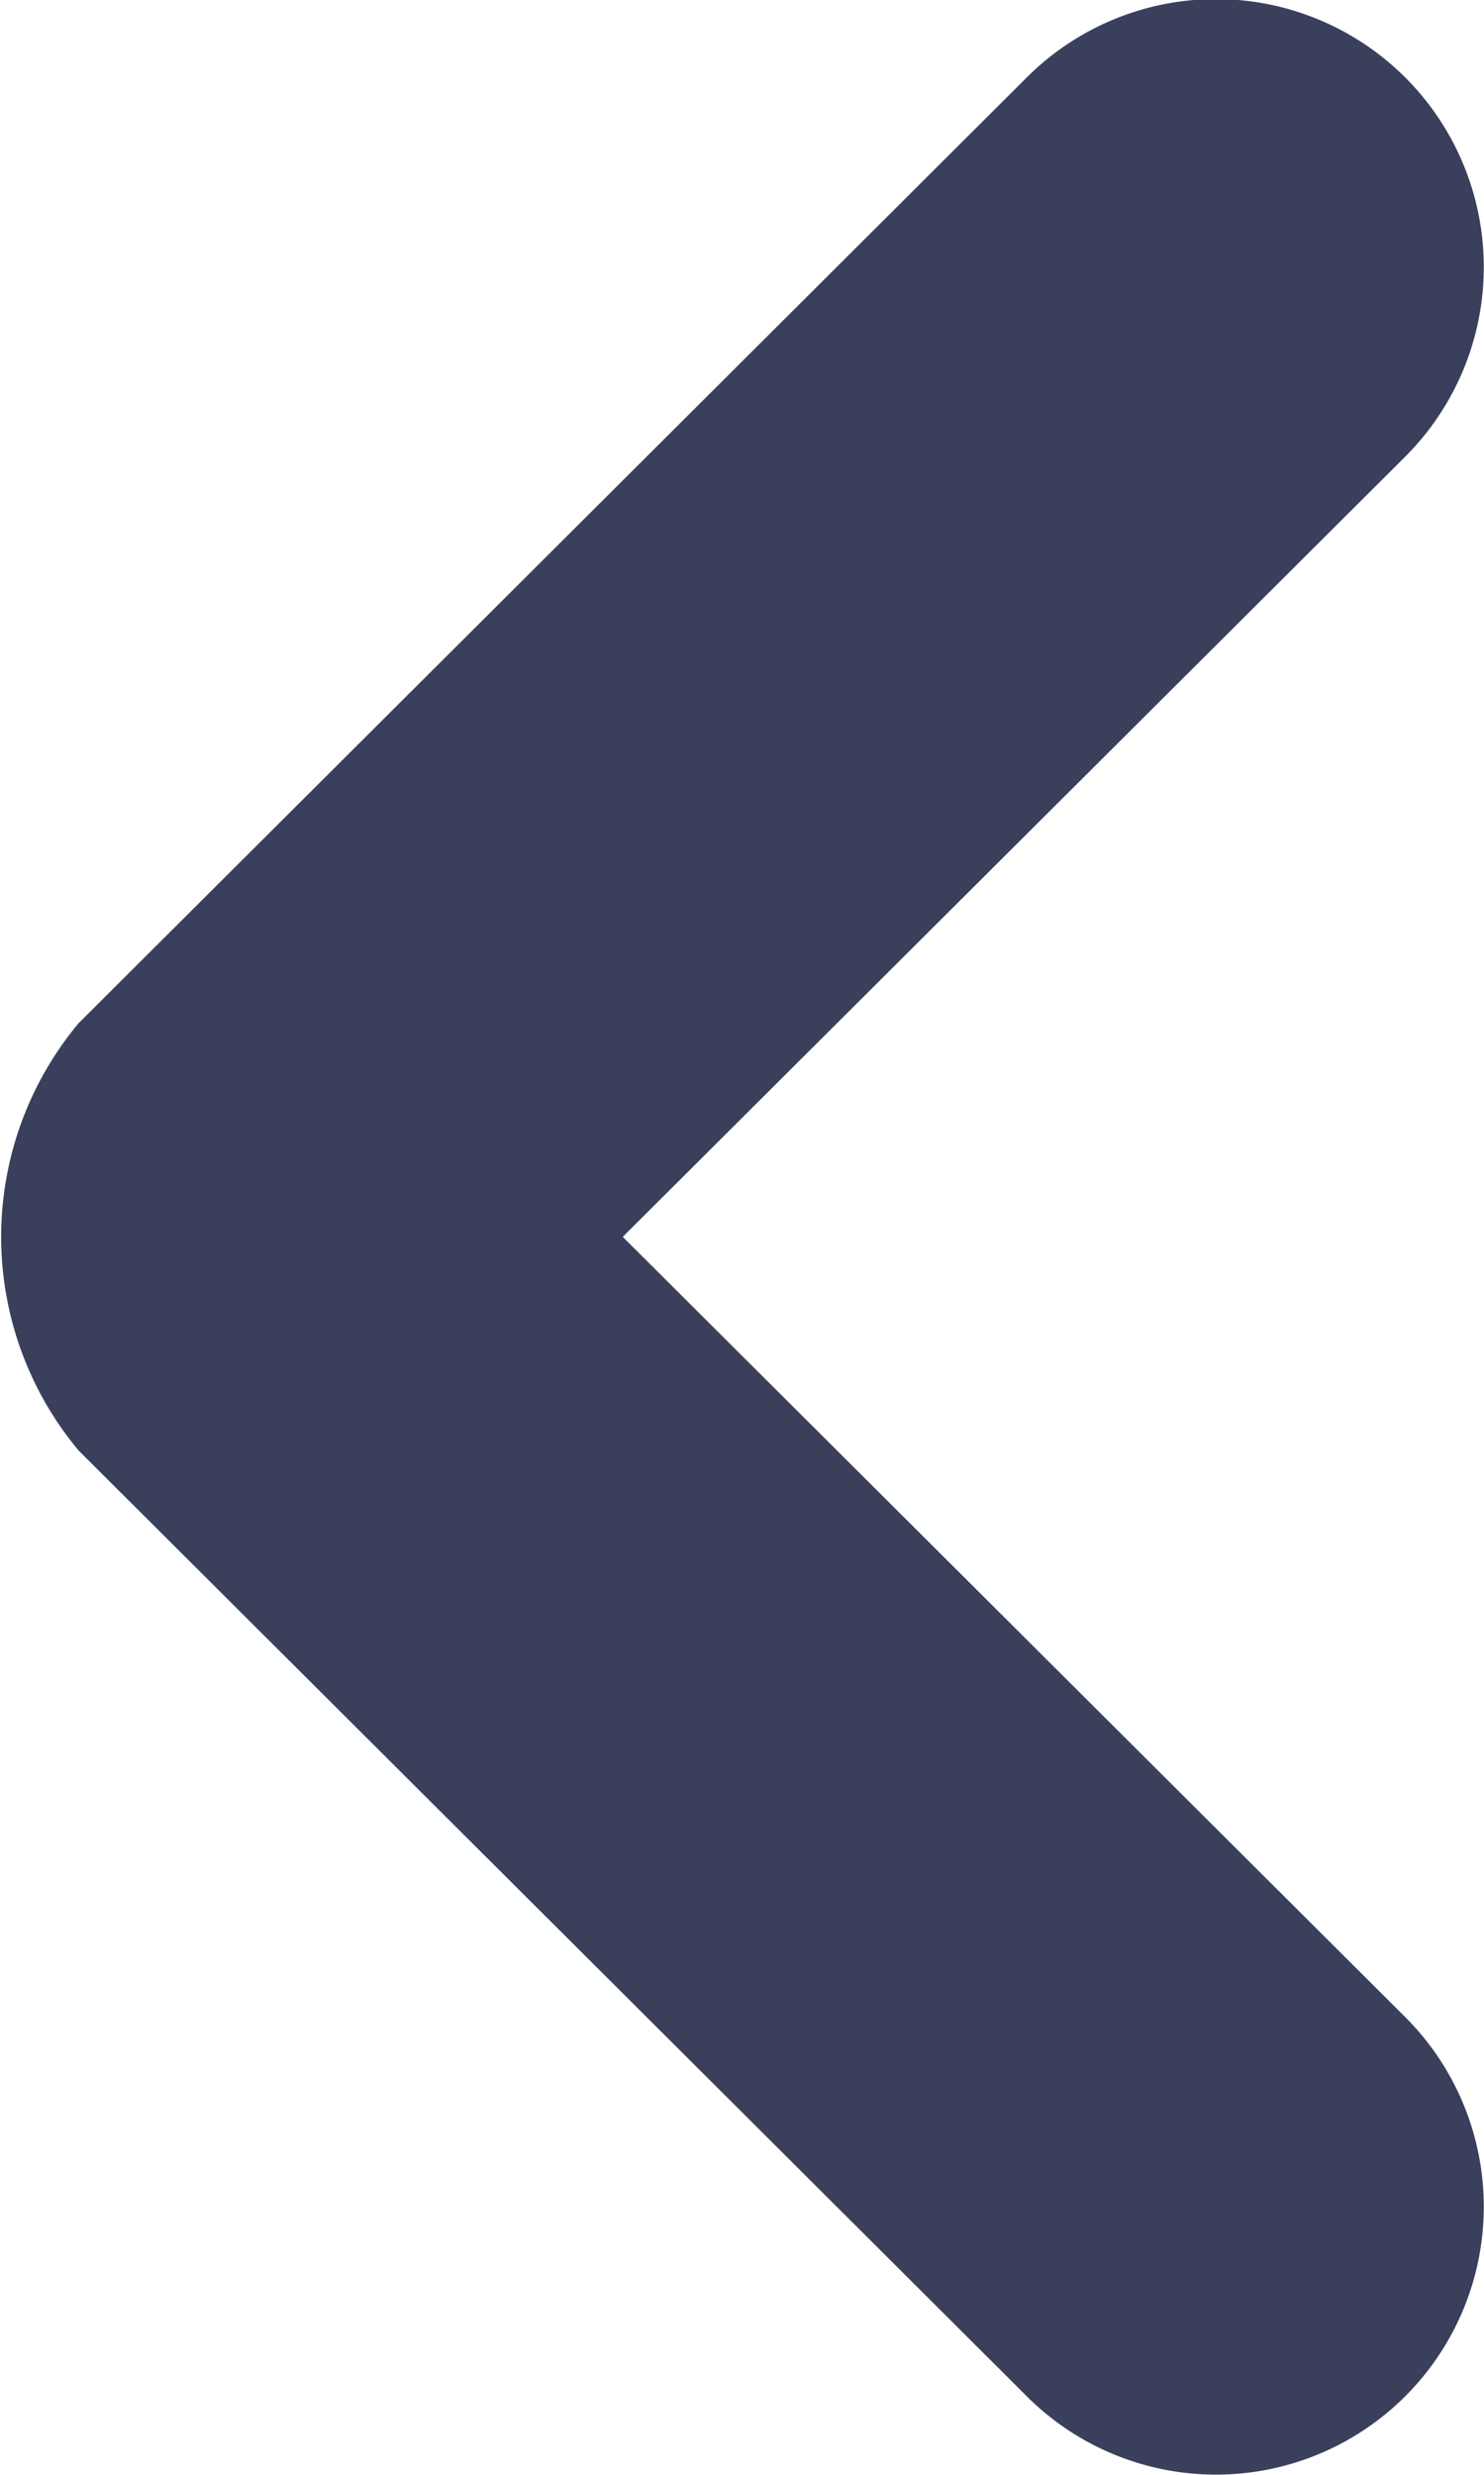<svg xmlns="http://www.w3.org/2000/svg" width="6.005" height="10.008" viewBox="0 0 6.005 10.008"><path d="M445.168,2300.7l-3.835-3.823a1.348,1.348,0,0,1,0-1.728l3.835-3.823a1.083,1.083,0,0,1,1.535,1.53l-3.168,3.157,3.168,3.157a1.083,1.083,0,0,1-1.535,1.53Z" transform="translate(-441.015 -2291.011)" fill="#3a405b"/></svg>